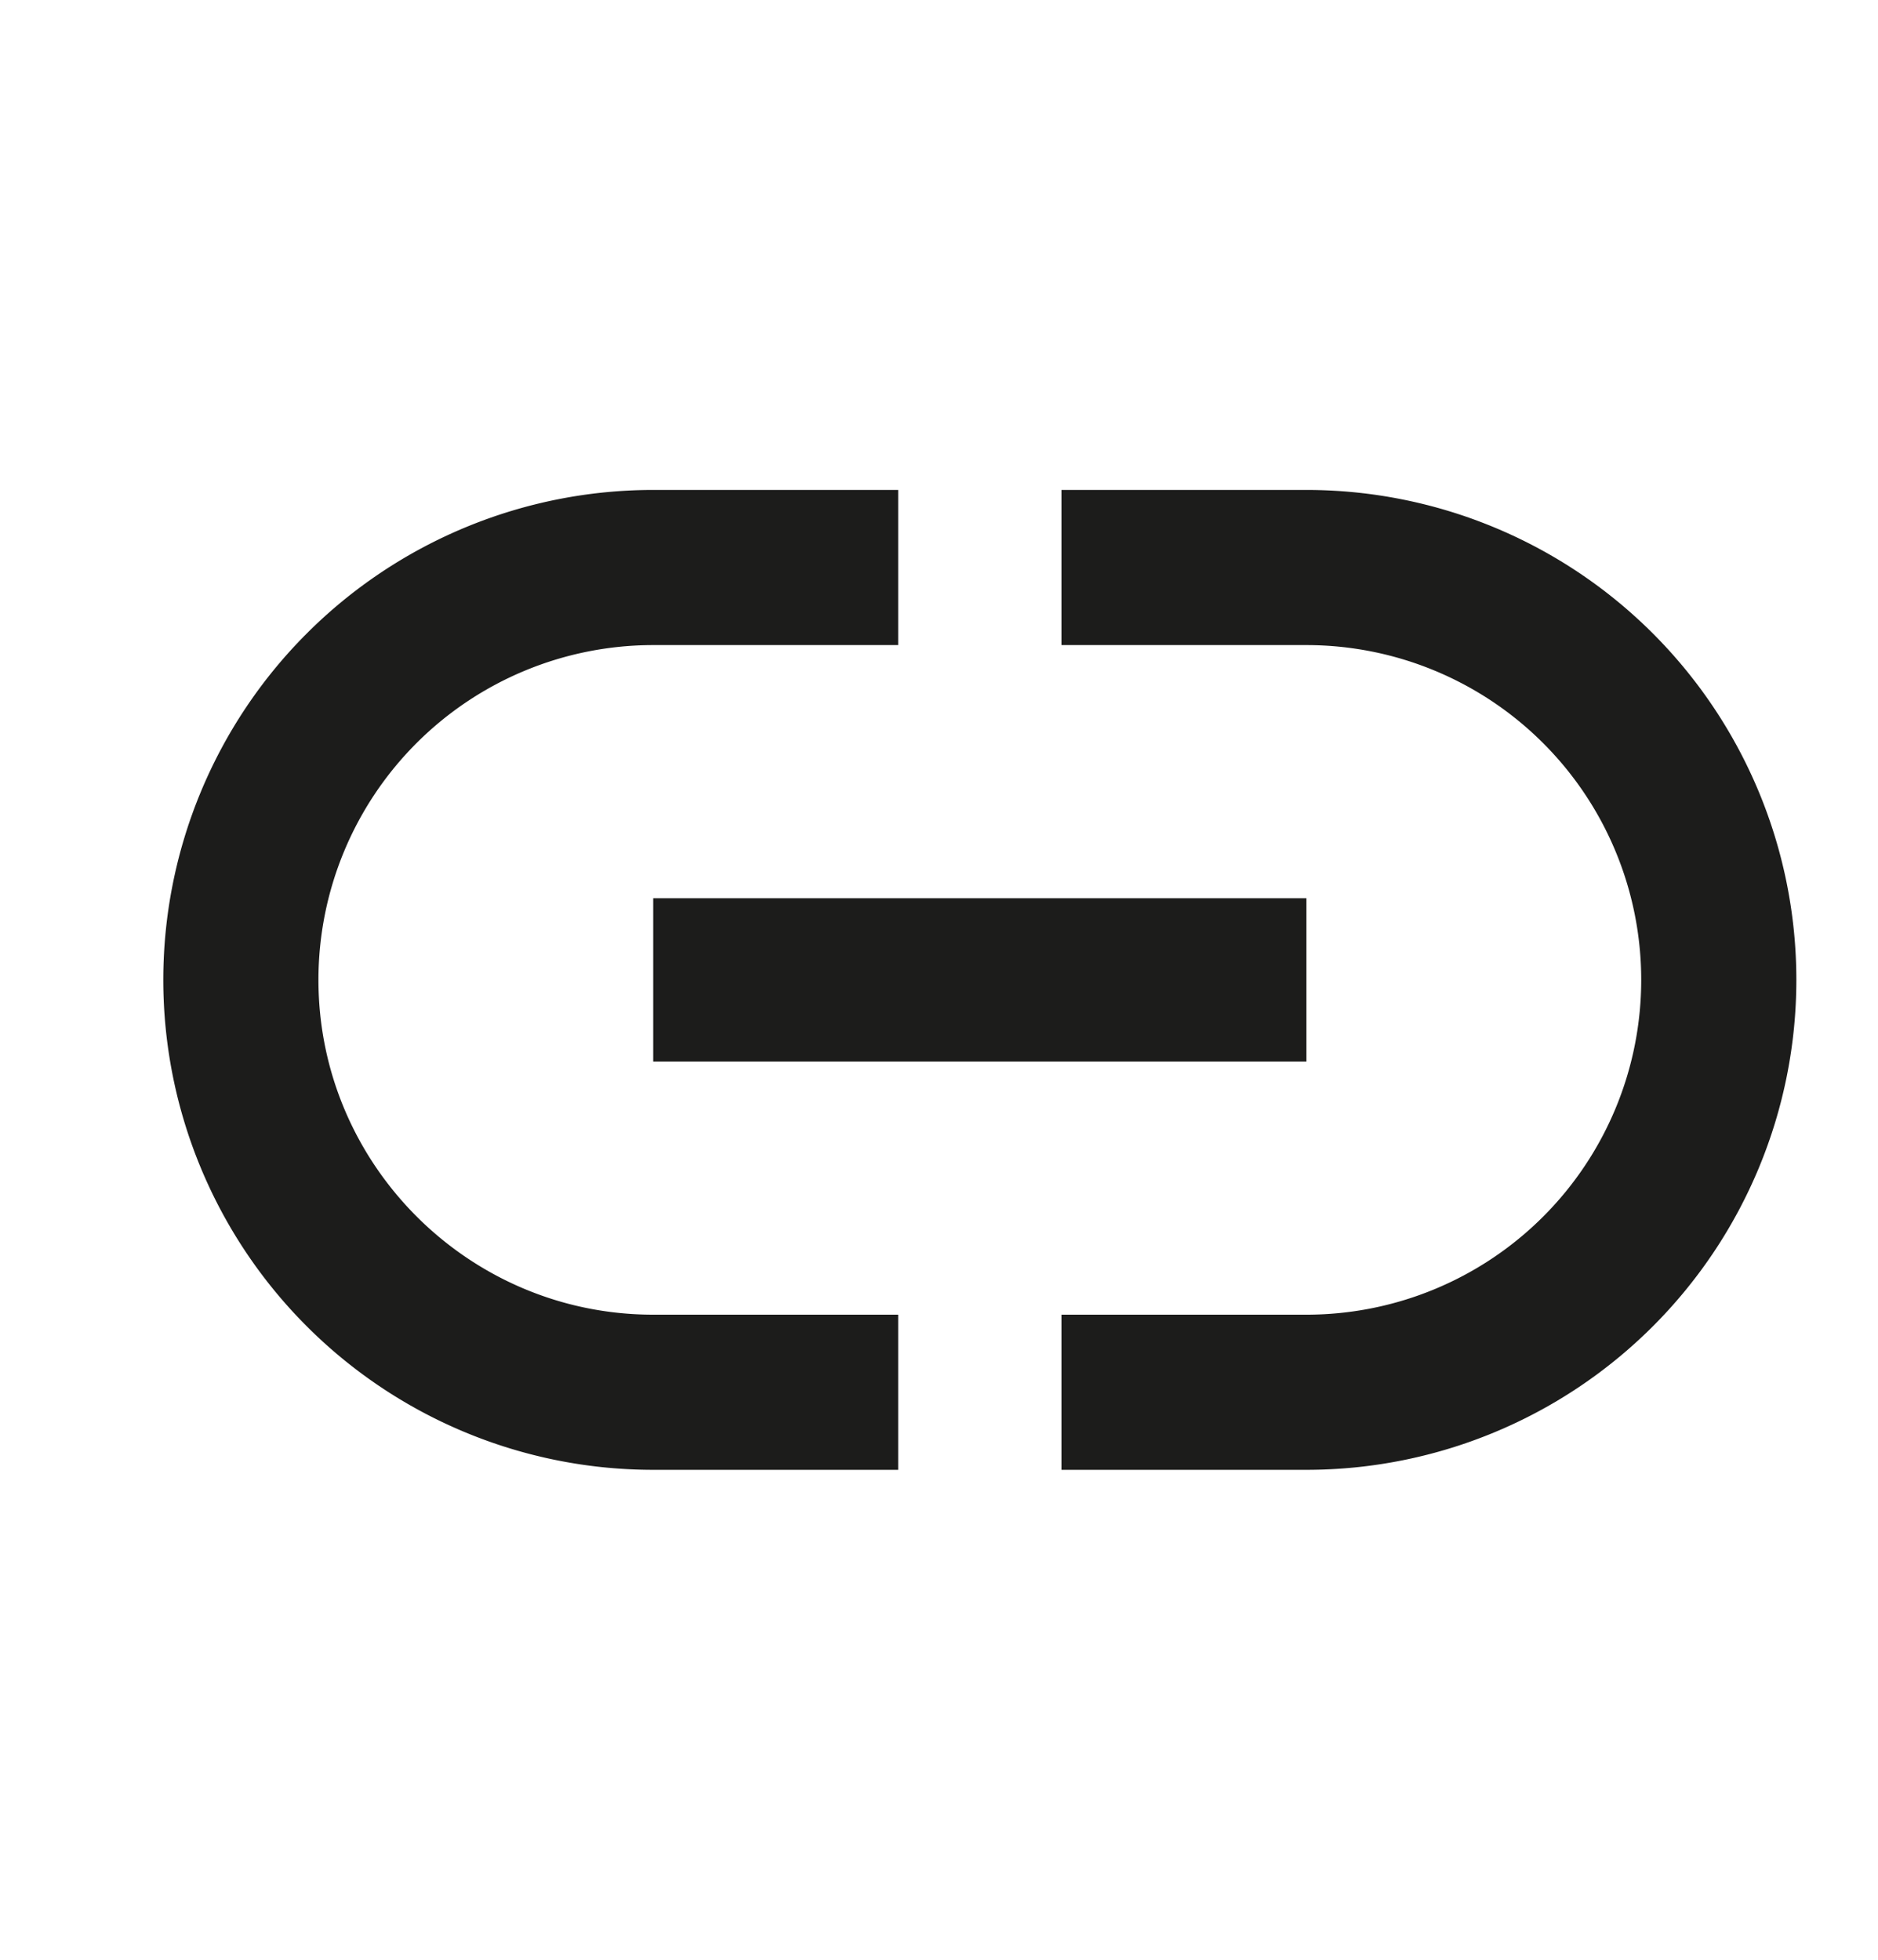 <svg xmlns="http://www.w3.org/2000/svg" width="23" height="24" viewBox="0 0 23 24">
    <path fill="#1C1C1B" fill-rule="nonzero" d="M16 6h-3v1.9h3a4.1 4.1 0 1 1 0 8.2h-3V18h3a6 6 0 1 0 0-12zM3.9 12A4.1 4.1 0 0 1 8 7.9h3V6H8a6 6 0 1 0 0 12h3v-1.9H8c-2.26 0-4.1-1.84-4.1-4.1zM8 13h8v-2H8v2z"/>
</svg>
